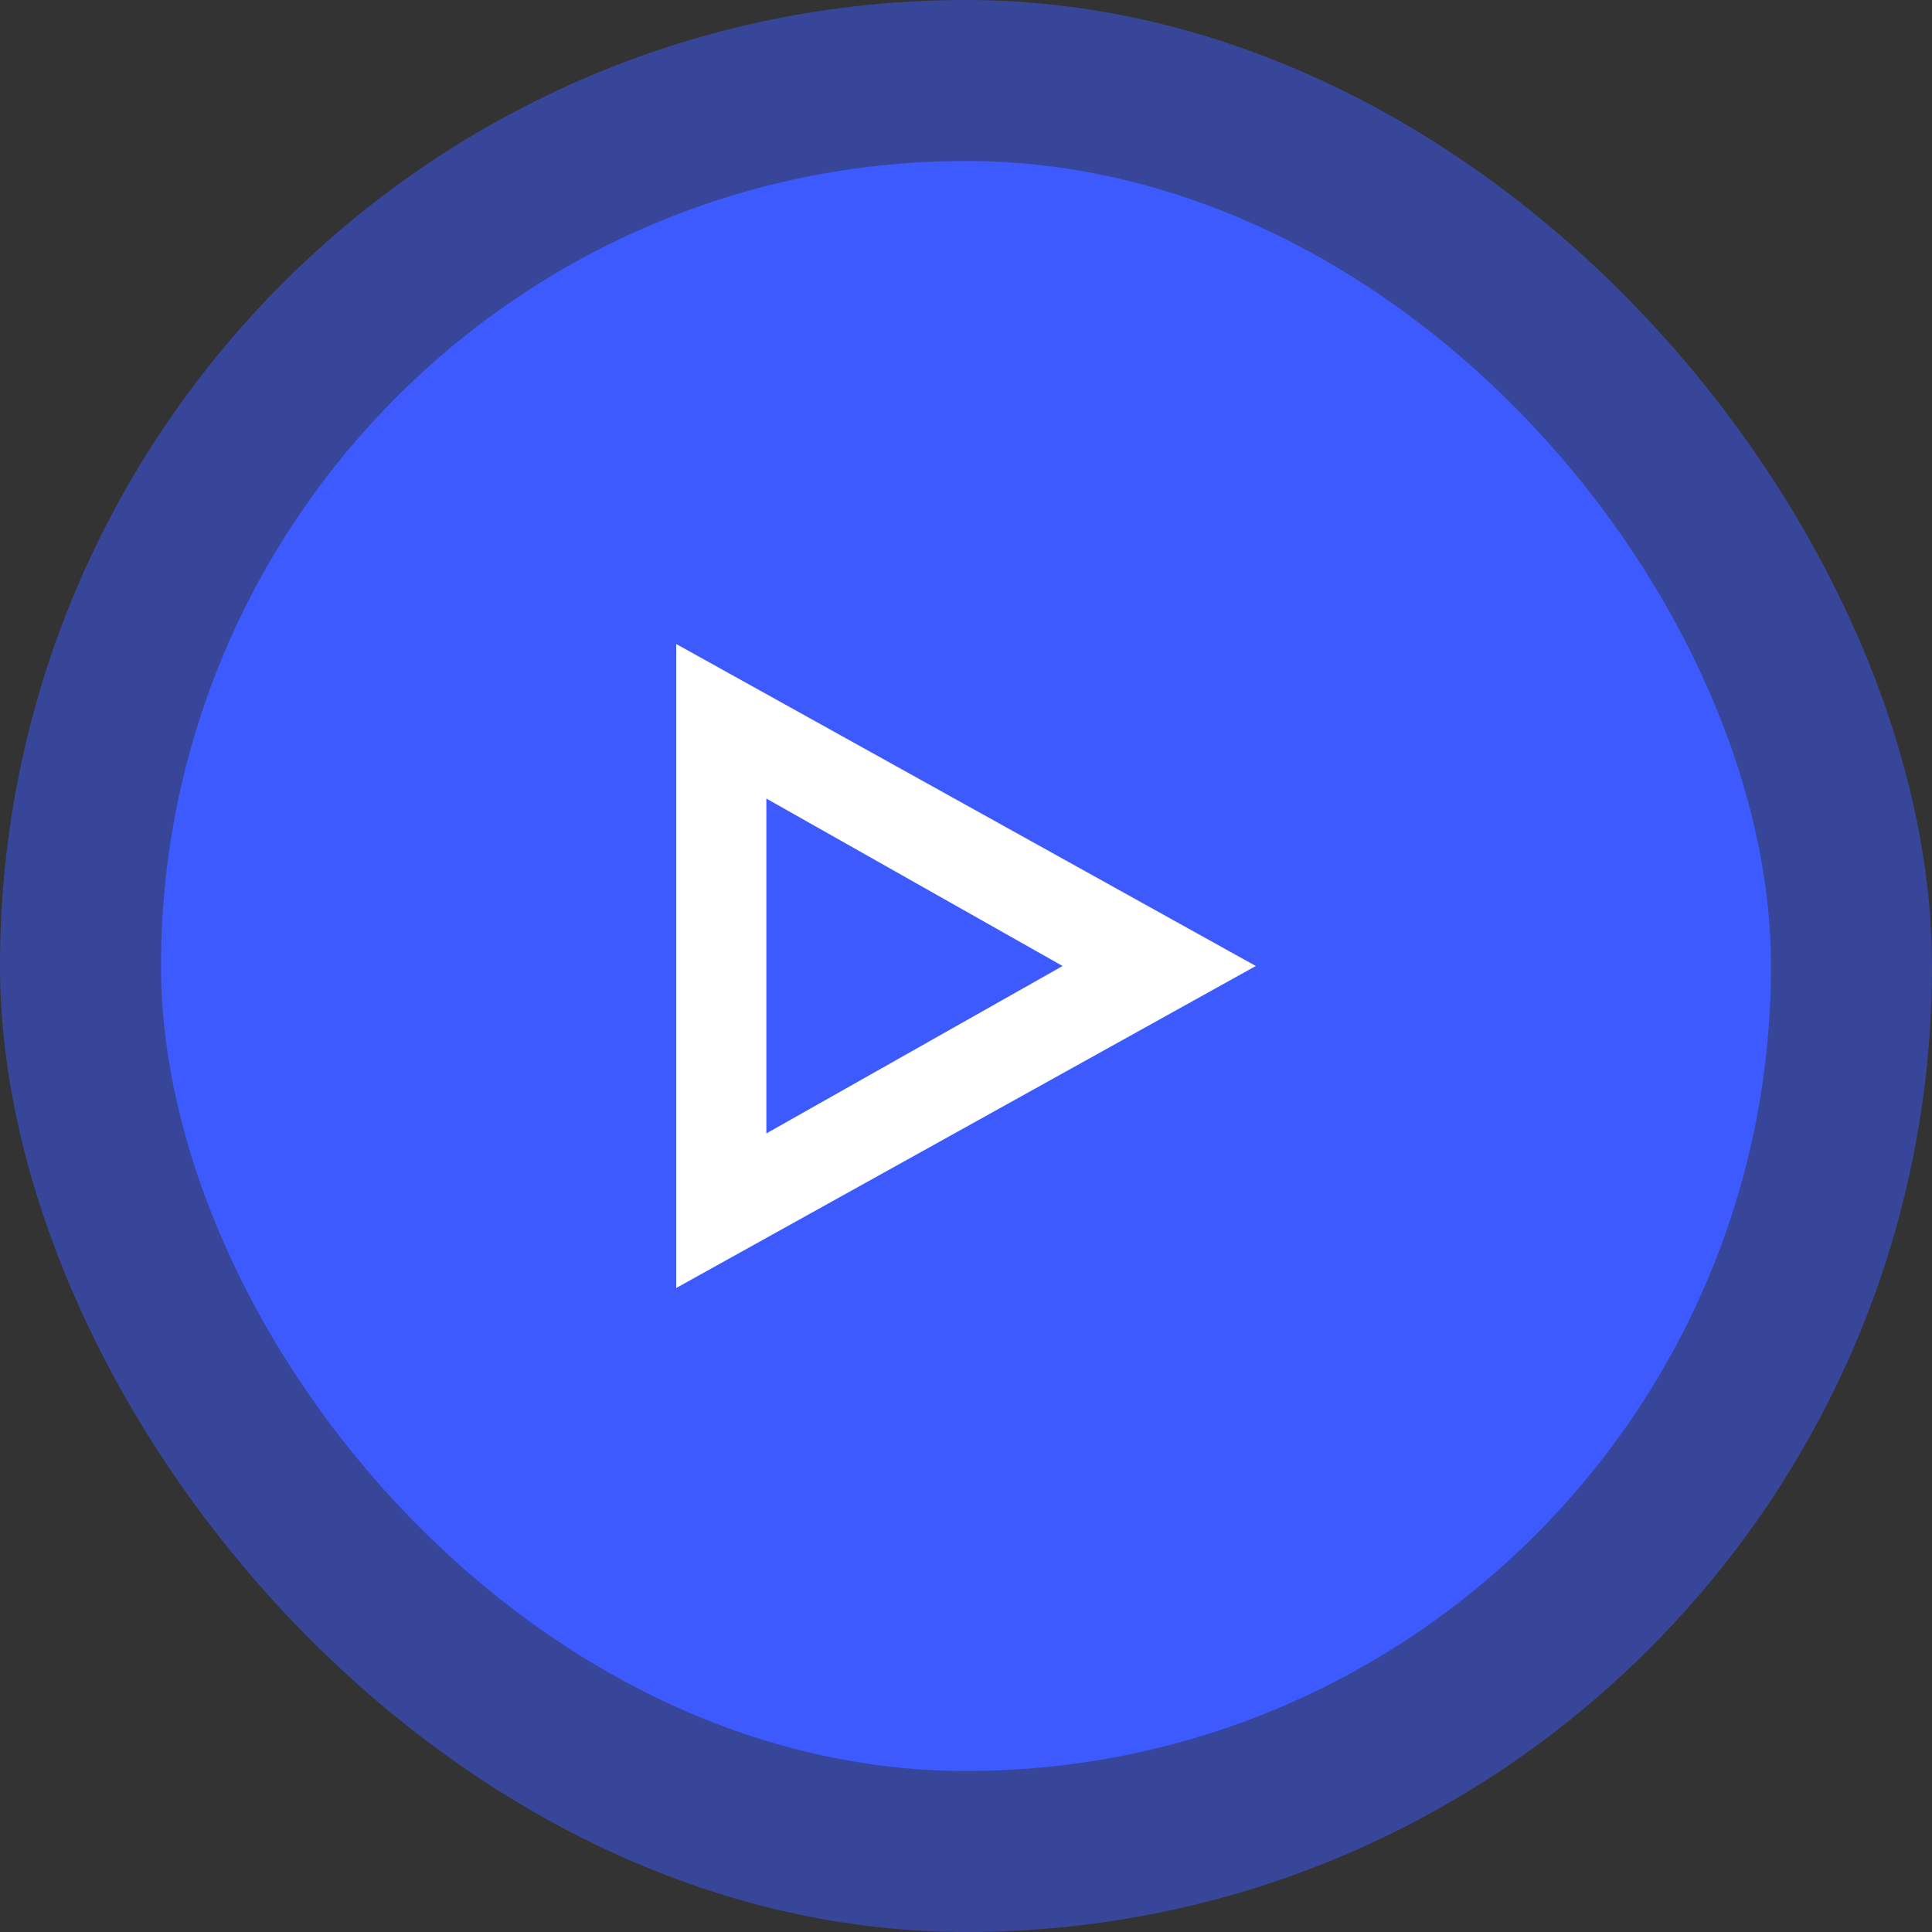 <svg width="180" height="180" viewBox="0 0 180 180" fill="none" xmlns="http://www.w3.org/2000/svg">
<rect x="0" y="0" width="180" height="180" fill="#333333" stroke="none"/>
<rect width="180" height="180" rx="90" fill="#3D5AFE" fill-opacity="0.5"/>
<rect x="15" y="15" width="150" height="150" rx="75" fill="#3D5AFE"/>
<path fill-rule="evenodd" clip-rule="evenodd" d="M117 90L63 60V120L117 90ZM99 90L71.4 74.4V105.6L99 90Z" fill="white"/>
</svg>
